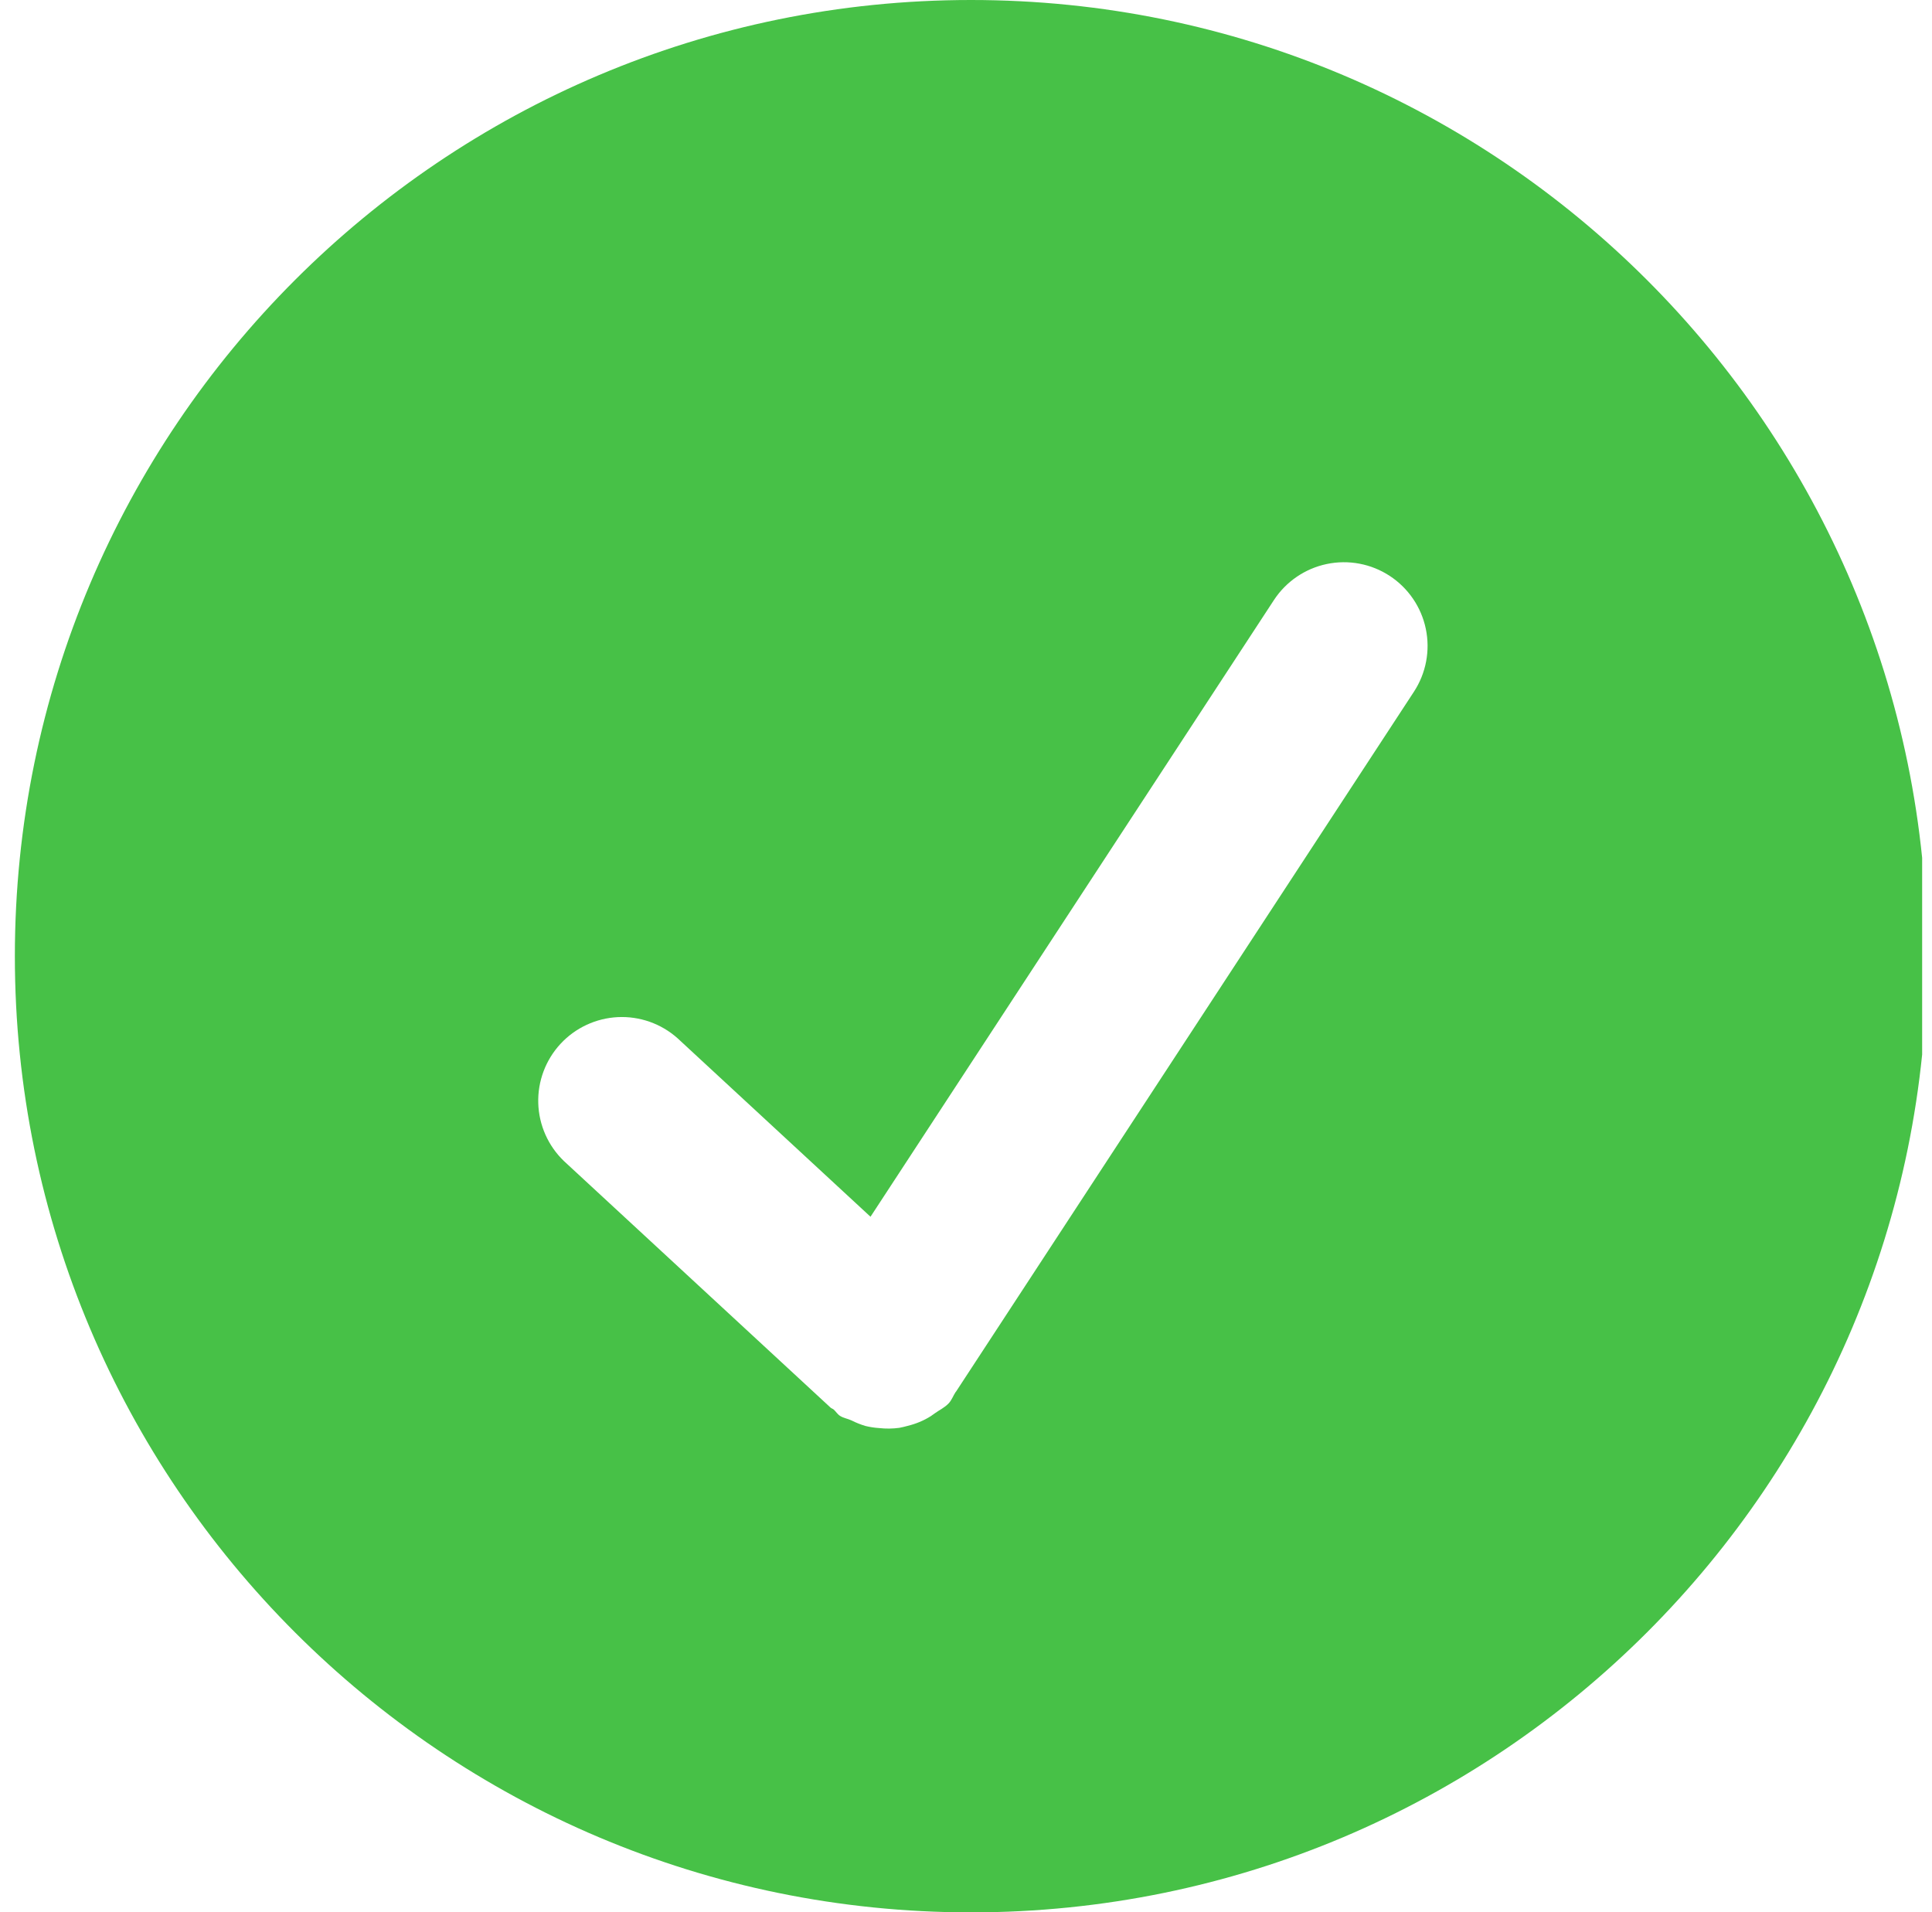 <svg width="98" height="97" viewBox="0 0 98 97" fill="none" xmlns="http://www.w3.org/2000/svg">
<g clip-path="url(#clip0_55_1607)">
<path d="M49.254 0C22.47 0 0.754 21.716 0.754 48.5C0.754 75.284 22.47 97 49.254 97C76.038 97 97.754 75.284 97.754 48.5C97.754 21.716 76.038 0 49.254 0ZM71.722 35.084L48.49 70.592C48.484 70.598 48.472 70.604 48.472 70.61C48.351 70.792 48.284 70.998 48.133 71.168C47.921 71.398 47.648 71.519 47.405 71.695C47.345 71.738 47.284 71.786 47.217 71.829C46.842 72.065 46.453 72.223 46.029 72.326C45.89 72.362 45.762 72.398 45.617 72.423C45.279 72.469 44.937 72.473 44.598 72.435C44.359 72.42 44.122 72.383 43.889 72.326C43.649 72.253 43.416 72.16 43.192 72.047C42.998 71.956 42.792 71.932 42.61 71.816C42.477 71.731 42.404 71.598 42.289 71.495C42.24 71.453 42.179 71.441 42.131 71.398L28.605 58.891C27.804 58.121 27.336 57.068 27.303 55.957C27.27 54.846 27.674 53.766 28.428 52.95C29.182 52.134 30.227 51.646 31.337 51.591C32.447 51.537 33.534 51.92 34.365 52.659L44.156 61.716L64.617 30.44C65.233 29.498 66.198 28.839 67.299 28.608C68.401 28.377 69.549 28.593 70.491 29.209C71.433 29.825 72.093 30.79 72.323 31.892C72.554 32.993 72.338 34.142 71.722 35.084Z" fill="#47C147"/>
</g>
<defs>
<clipPath id="clip0_55_1607">
<rect width="97" height="97" fill="white" transform="translate(0.5)"/>
</clipPath>
</defs>
</svg>
